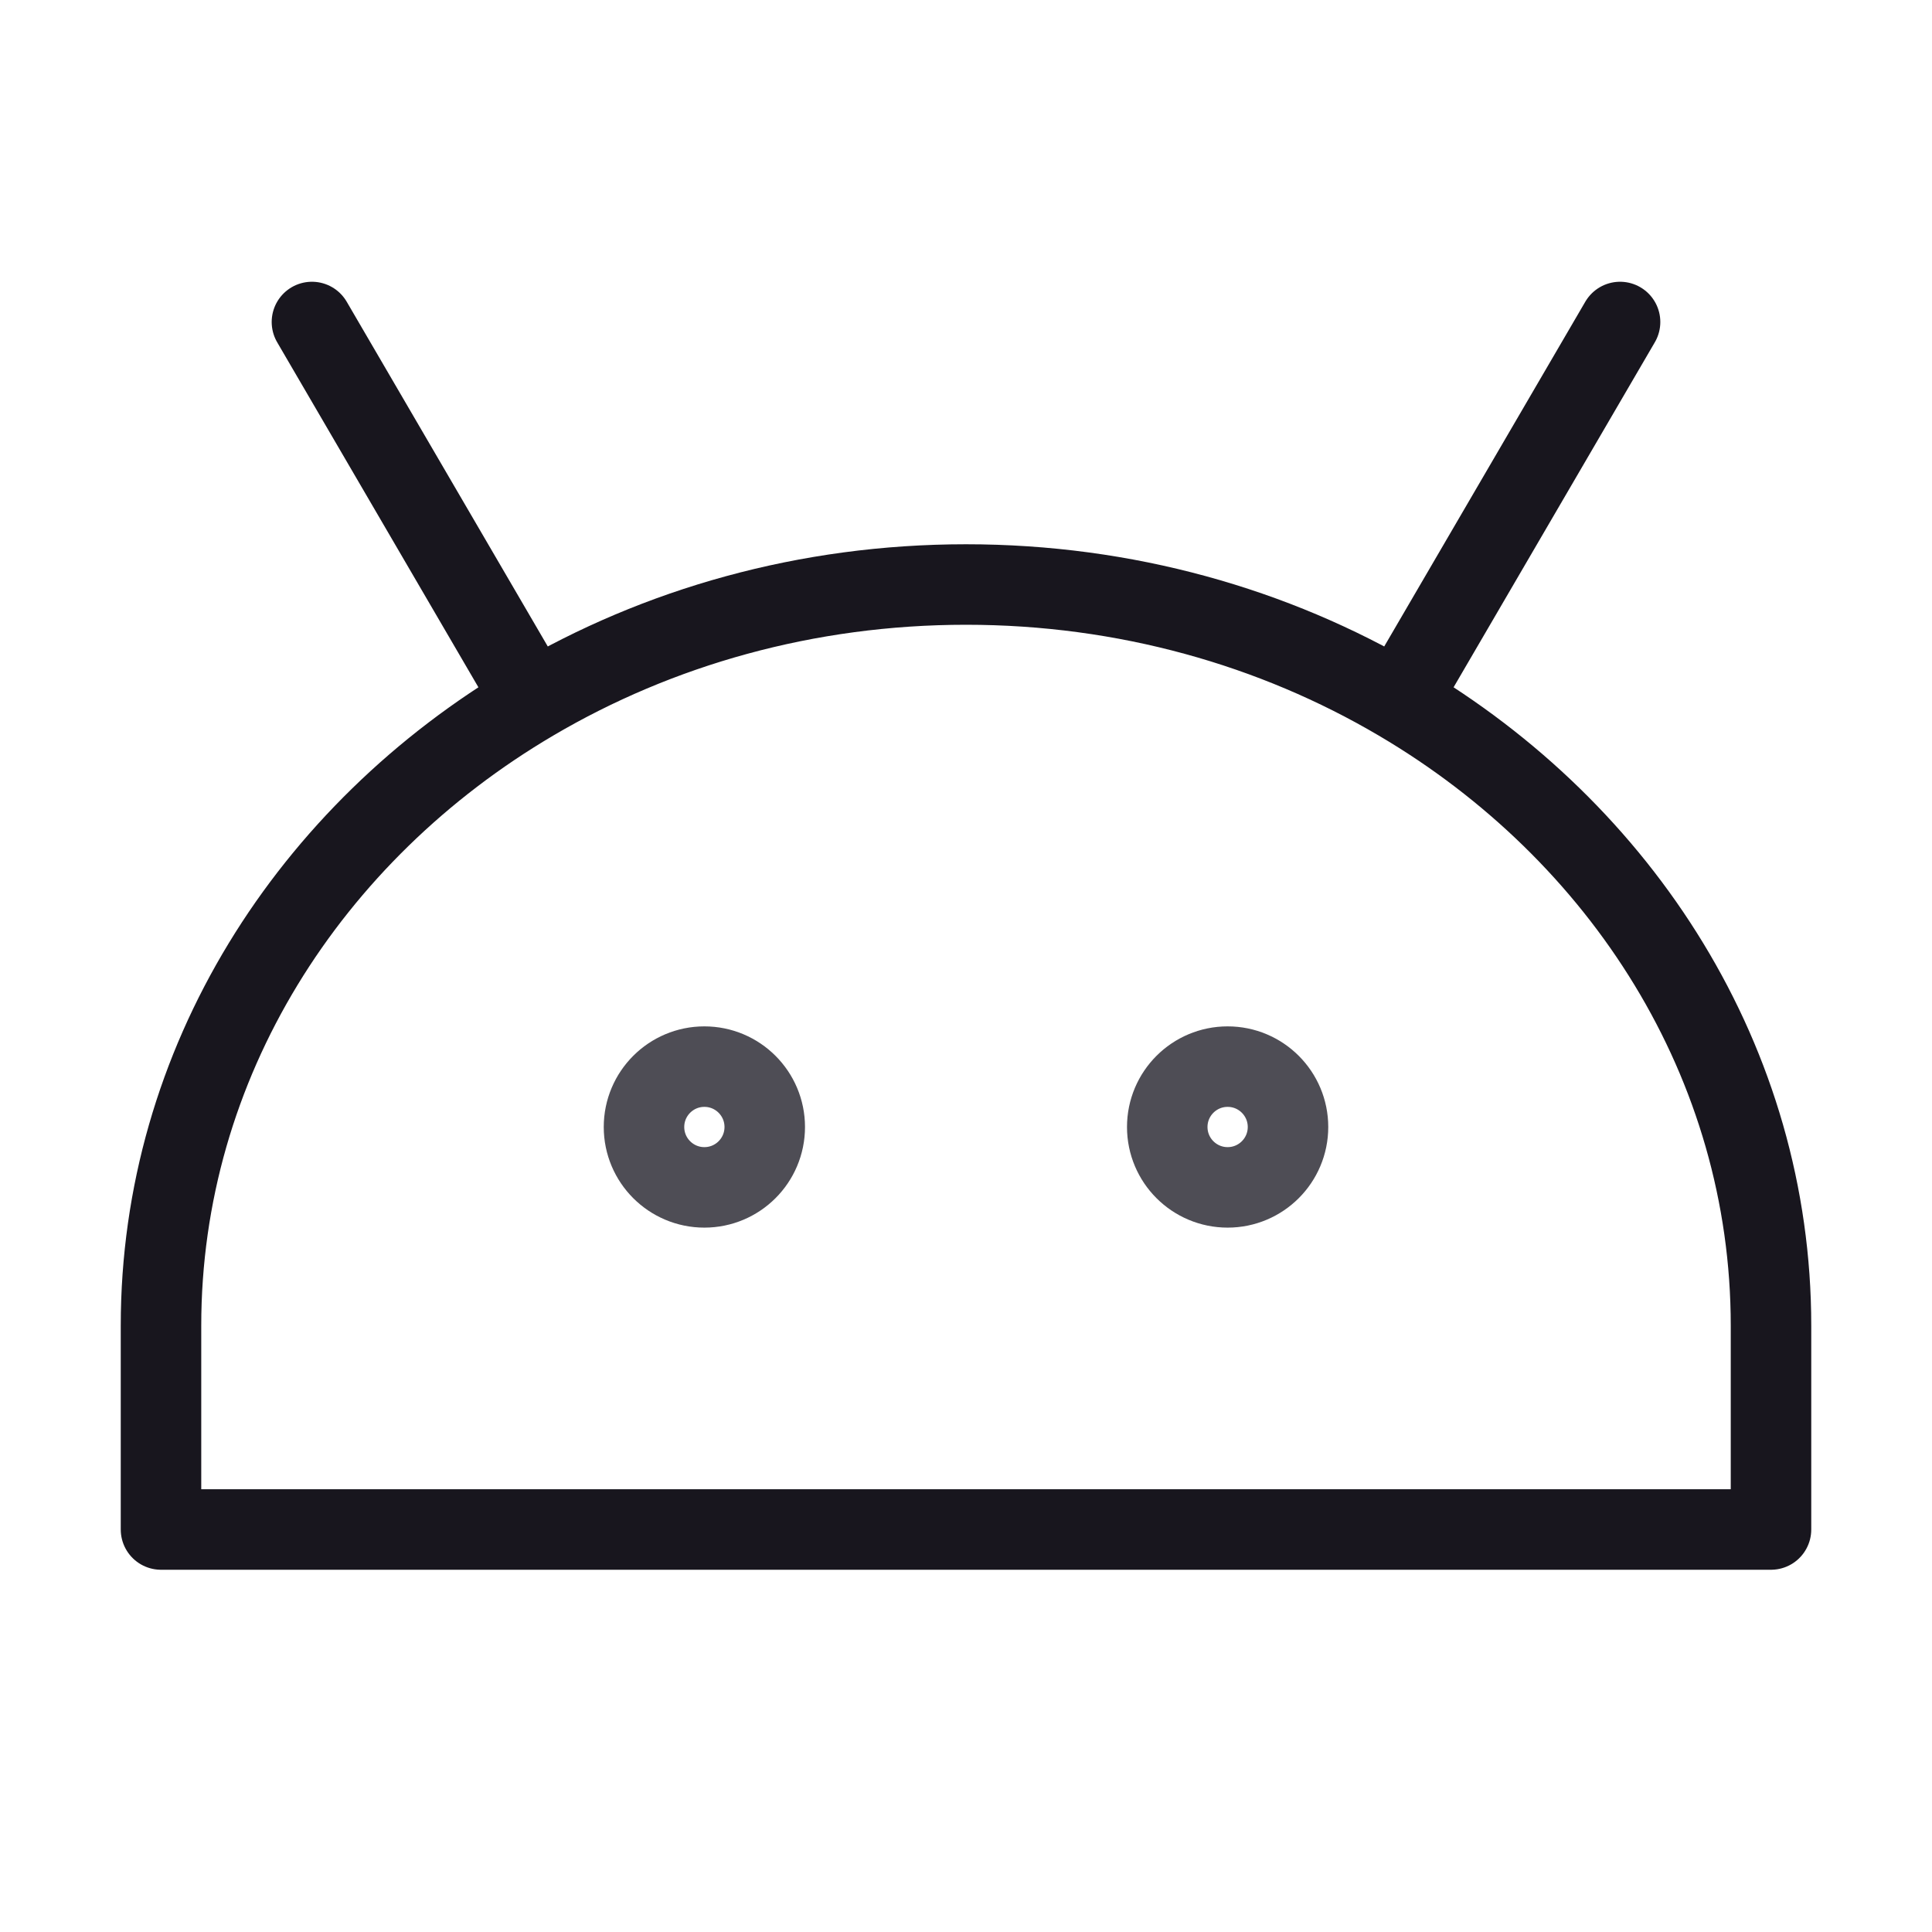 <svg width="24" height="24" viewBox="0 0 24 24" fill="none" xmlns="http://www.w3.org/2000/svg">
<path d="M17.38 8.706C20.158 10.341 22 13.207 22 16.468L22 19L2 19L2 16.468C2 13.207 3.842 10.341 6.62 8.706M17.38 8.706C15.827 7.791 13.981 7.261 12 7.261C10.019 7.261 8.173 7.791 6.62 8.706M17.38 8.706L20.125 4M6.62 8.706L3.875 4" stroke="#18161E" stroke-linecap="round" stroke-linejoin="round"/>
<circle cx="8.75" cy="14" r="0.75" stroke="#4E4D55"/>
<circle cx="15.25" cy="14" r="0.75" stroke="#4E4D55"/>
</svg>
